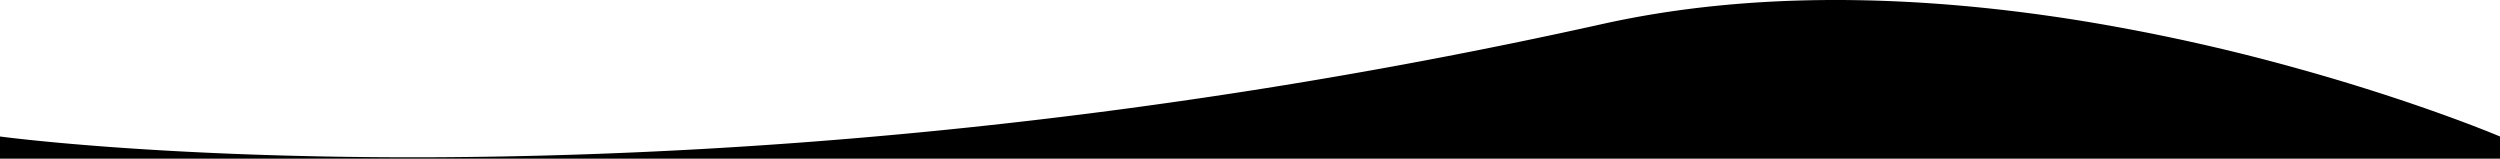 <svg xmlns="http://www.w3.org/2000/svg" width="1934.002" height="122.754" viewBox="0 0 1934.002 122.754">
  <path id="Subtraction_3" data-name="Subtraction 3" d="M7062-502.838H5128V-520c.278.038,30.106,4.06,84.278,8.046,31.747,2.336,65.479,4.2,100.259,5.531,43.449,1.669,88.7,2.515,134.482,2.515,131.1,0,266.729-6.832,403.116-20.307,39.811-3.933,80.224-8.5,120.116-13.562,42.1-5.347,84.724-11.4,126.695-17.984,44.144-6.927,88.79-14.639,132.7-22.92,45.956-8.667,92.425-18.211,138.117-28.366,14.53-3.23,29.576-6.074,44.718-8.454,14.674-2.307,29.851-4.245,45.109-5.758,28.985-2.874,59.4-4.332,90.412-4.332,31.734,0,64.87,1.526,98.488,4.537,30.557,2.736,62.213,6.761,94.09,11.961a1556.3,1556.3,0,0,1,164.211,36.3c21.743,6.026,43.524,12.549,64.742,19.386,17.023,5.485,33.7,11.175,49.578,16.911,26.473,9.564,42.227,16.216,42.884,16.495H7062v17.164ZM5408.15-521.1l-.685-.042h.01l.549.032h.135Zm-1-.061c-1.786-.11-3.6-.225-5.4-.343,1.777.114,3.6.229,5.4.341Zm-5.609-.356-.251-.016-.455-.03.455.028h0l.251.014h0Zm-.711-.047-1.654-.11q.827.052,1.654.108ZM6956.19-568.3c-1.181-.464-2.374-.931-3.546-1.388-1.823-.711-3.664-1.425-5.472-2.121,1.8.691,3.641,1.405,5.473,2.12h0c1.177.457,2.37.924,3.547,1.386Z" transform="translate(-5128 625.591)"/>
</svg>
